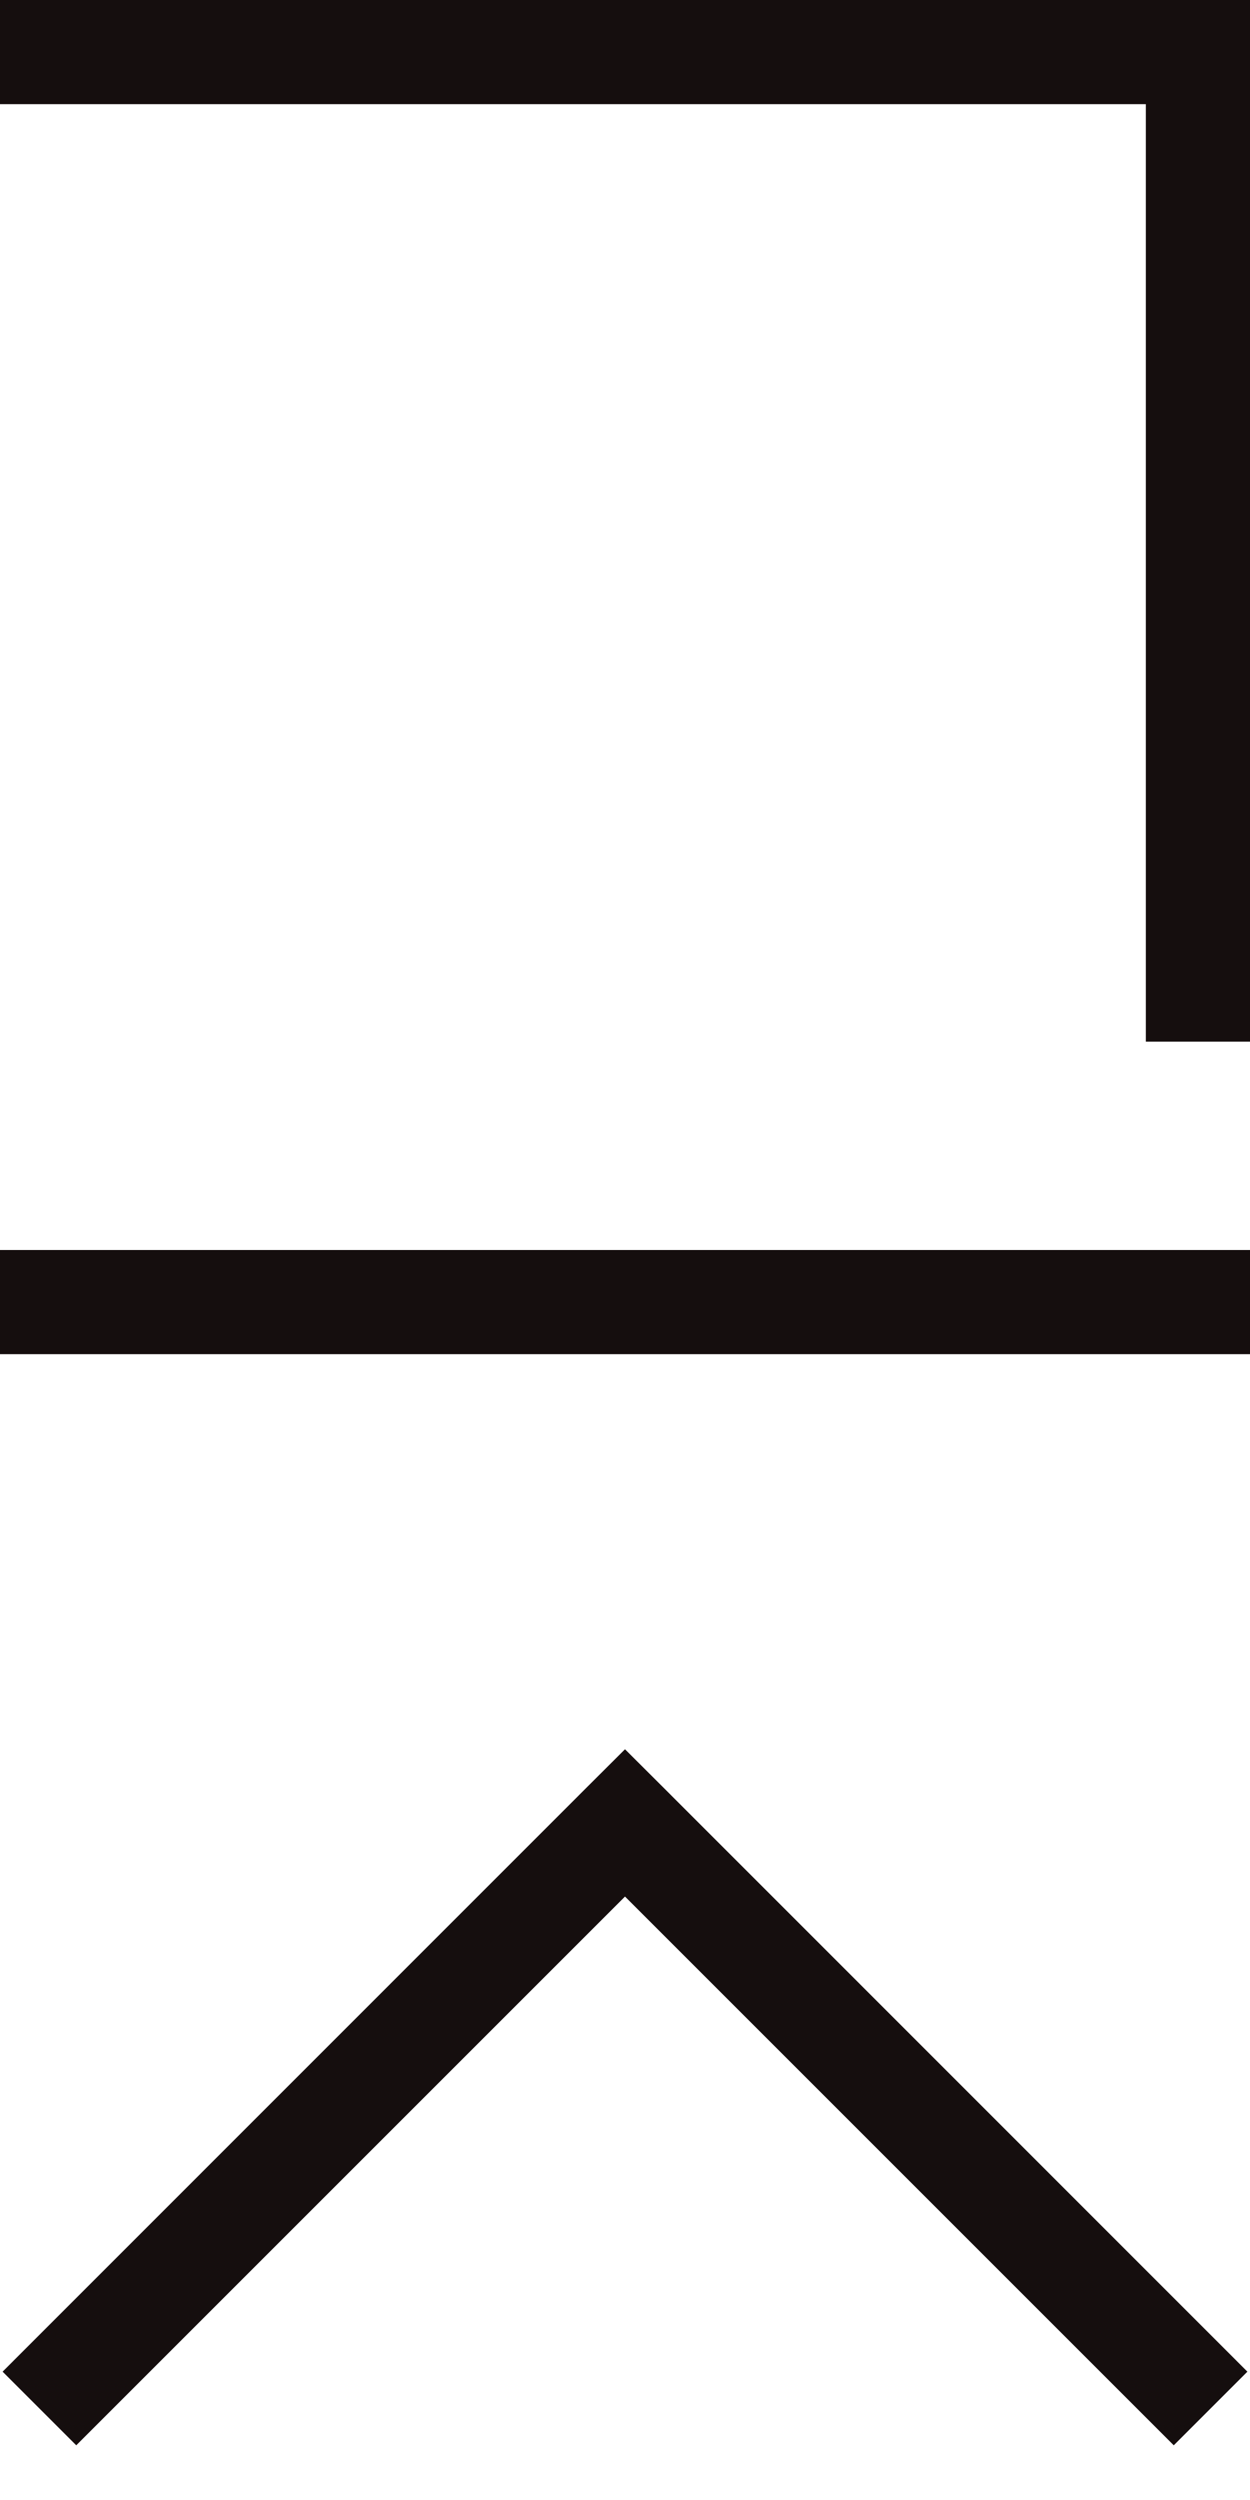 <svg width="12" height="24" viewBox="0 0 12 24" fill="none" xmlns="http://www.w3.org/2000/svg">
<g clip-path="url(#clip0_1102_36)">
<path fill-rule="evenodd" clip-rule="evenodd" d="M0 1H11V10H12V0.5V0H11.5H0V1ZM0 13H12V12H0V13ZM6.354 17.146L6 16.793L5.646 17.146L0.025 22.768L0.732 23.475L6 18.207L11.268 23.475L11.975 22.768L6.354 17.146Z" fill="#150e0e"/>
</g>
<defs>
<clipPath id="clip0_1102_36">
<rect width="12" height="24" fill="white"/>
</clipPath>
</defs>
</svg>
